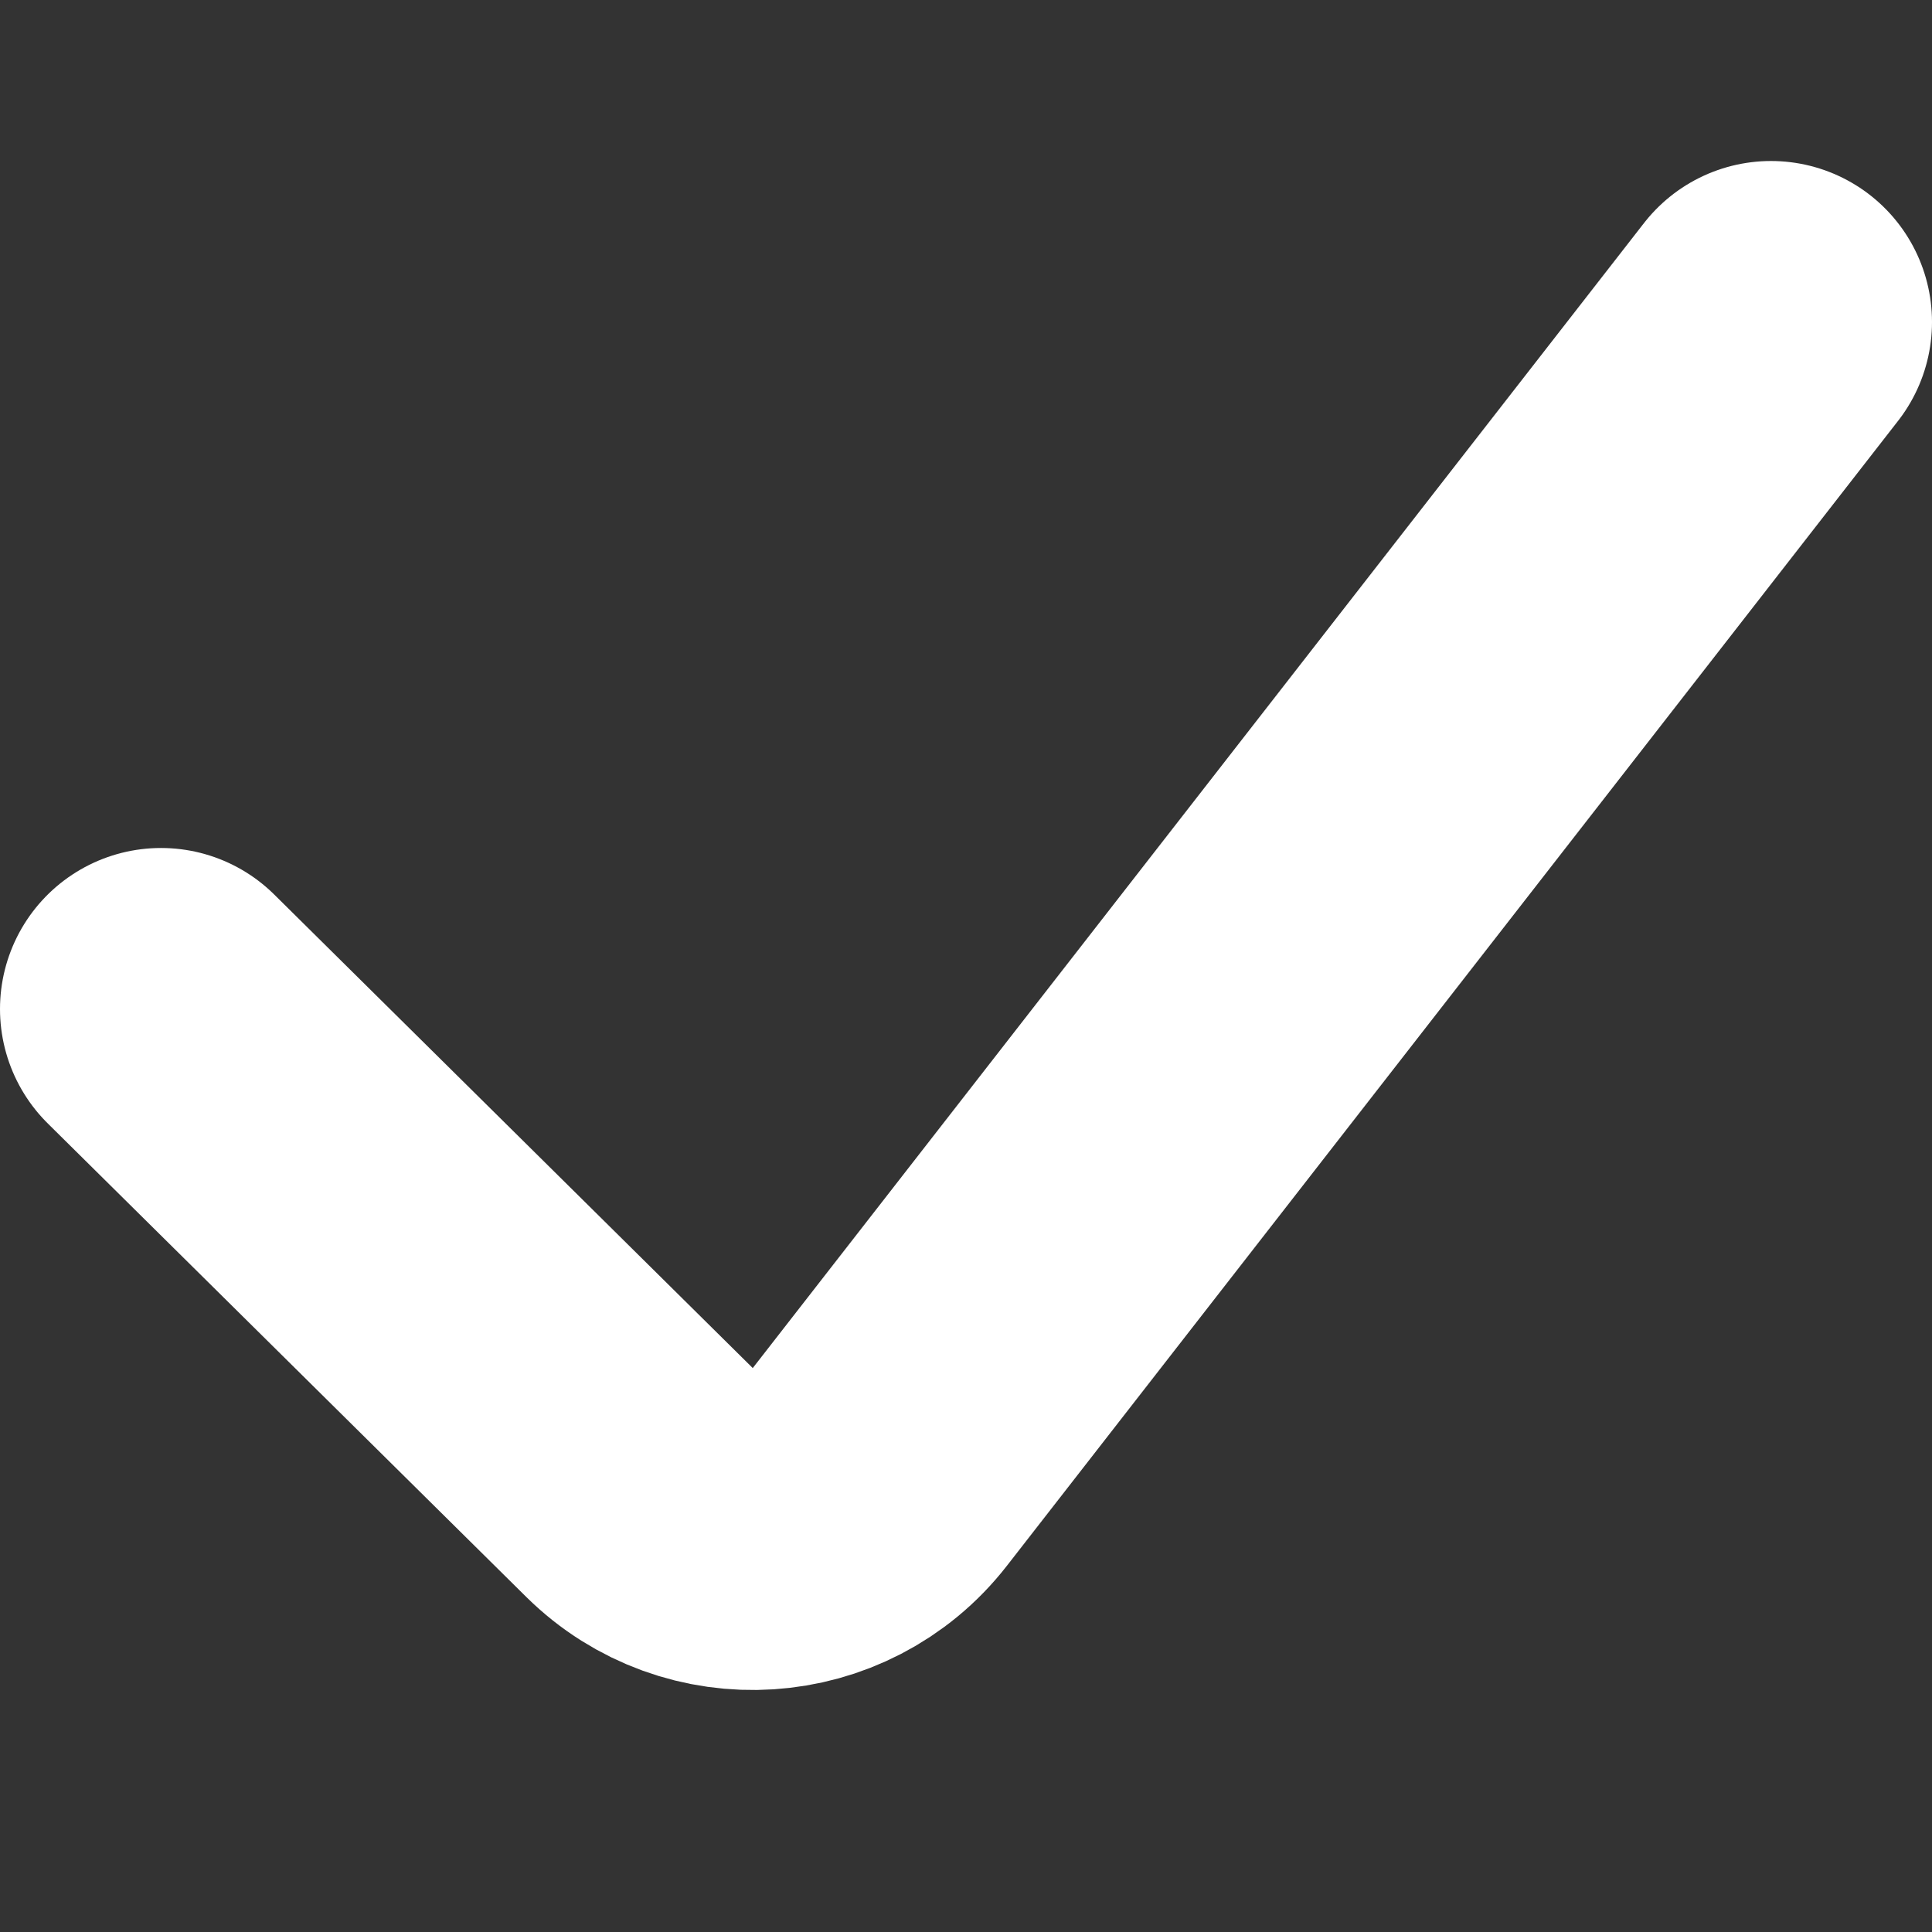 <svg width="12" height="12" viewBox="0 0 12 12" fill="none" xmlns="http://www.w3.org/2000/svg">
<rect x="0" y="0" width="12" height="12" fill="#333333" stroke="none"/>
<path d="M1 6.267L3.972 9.208C4.398 9.629 5.097 9.584 5.465 9.111L11 2" stroke="white" stroke-width="2" stroke-linecap="round"/>
</svg>
